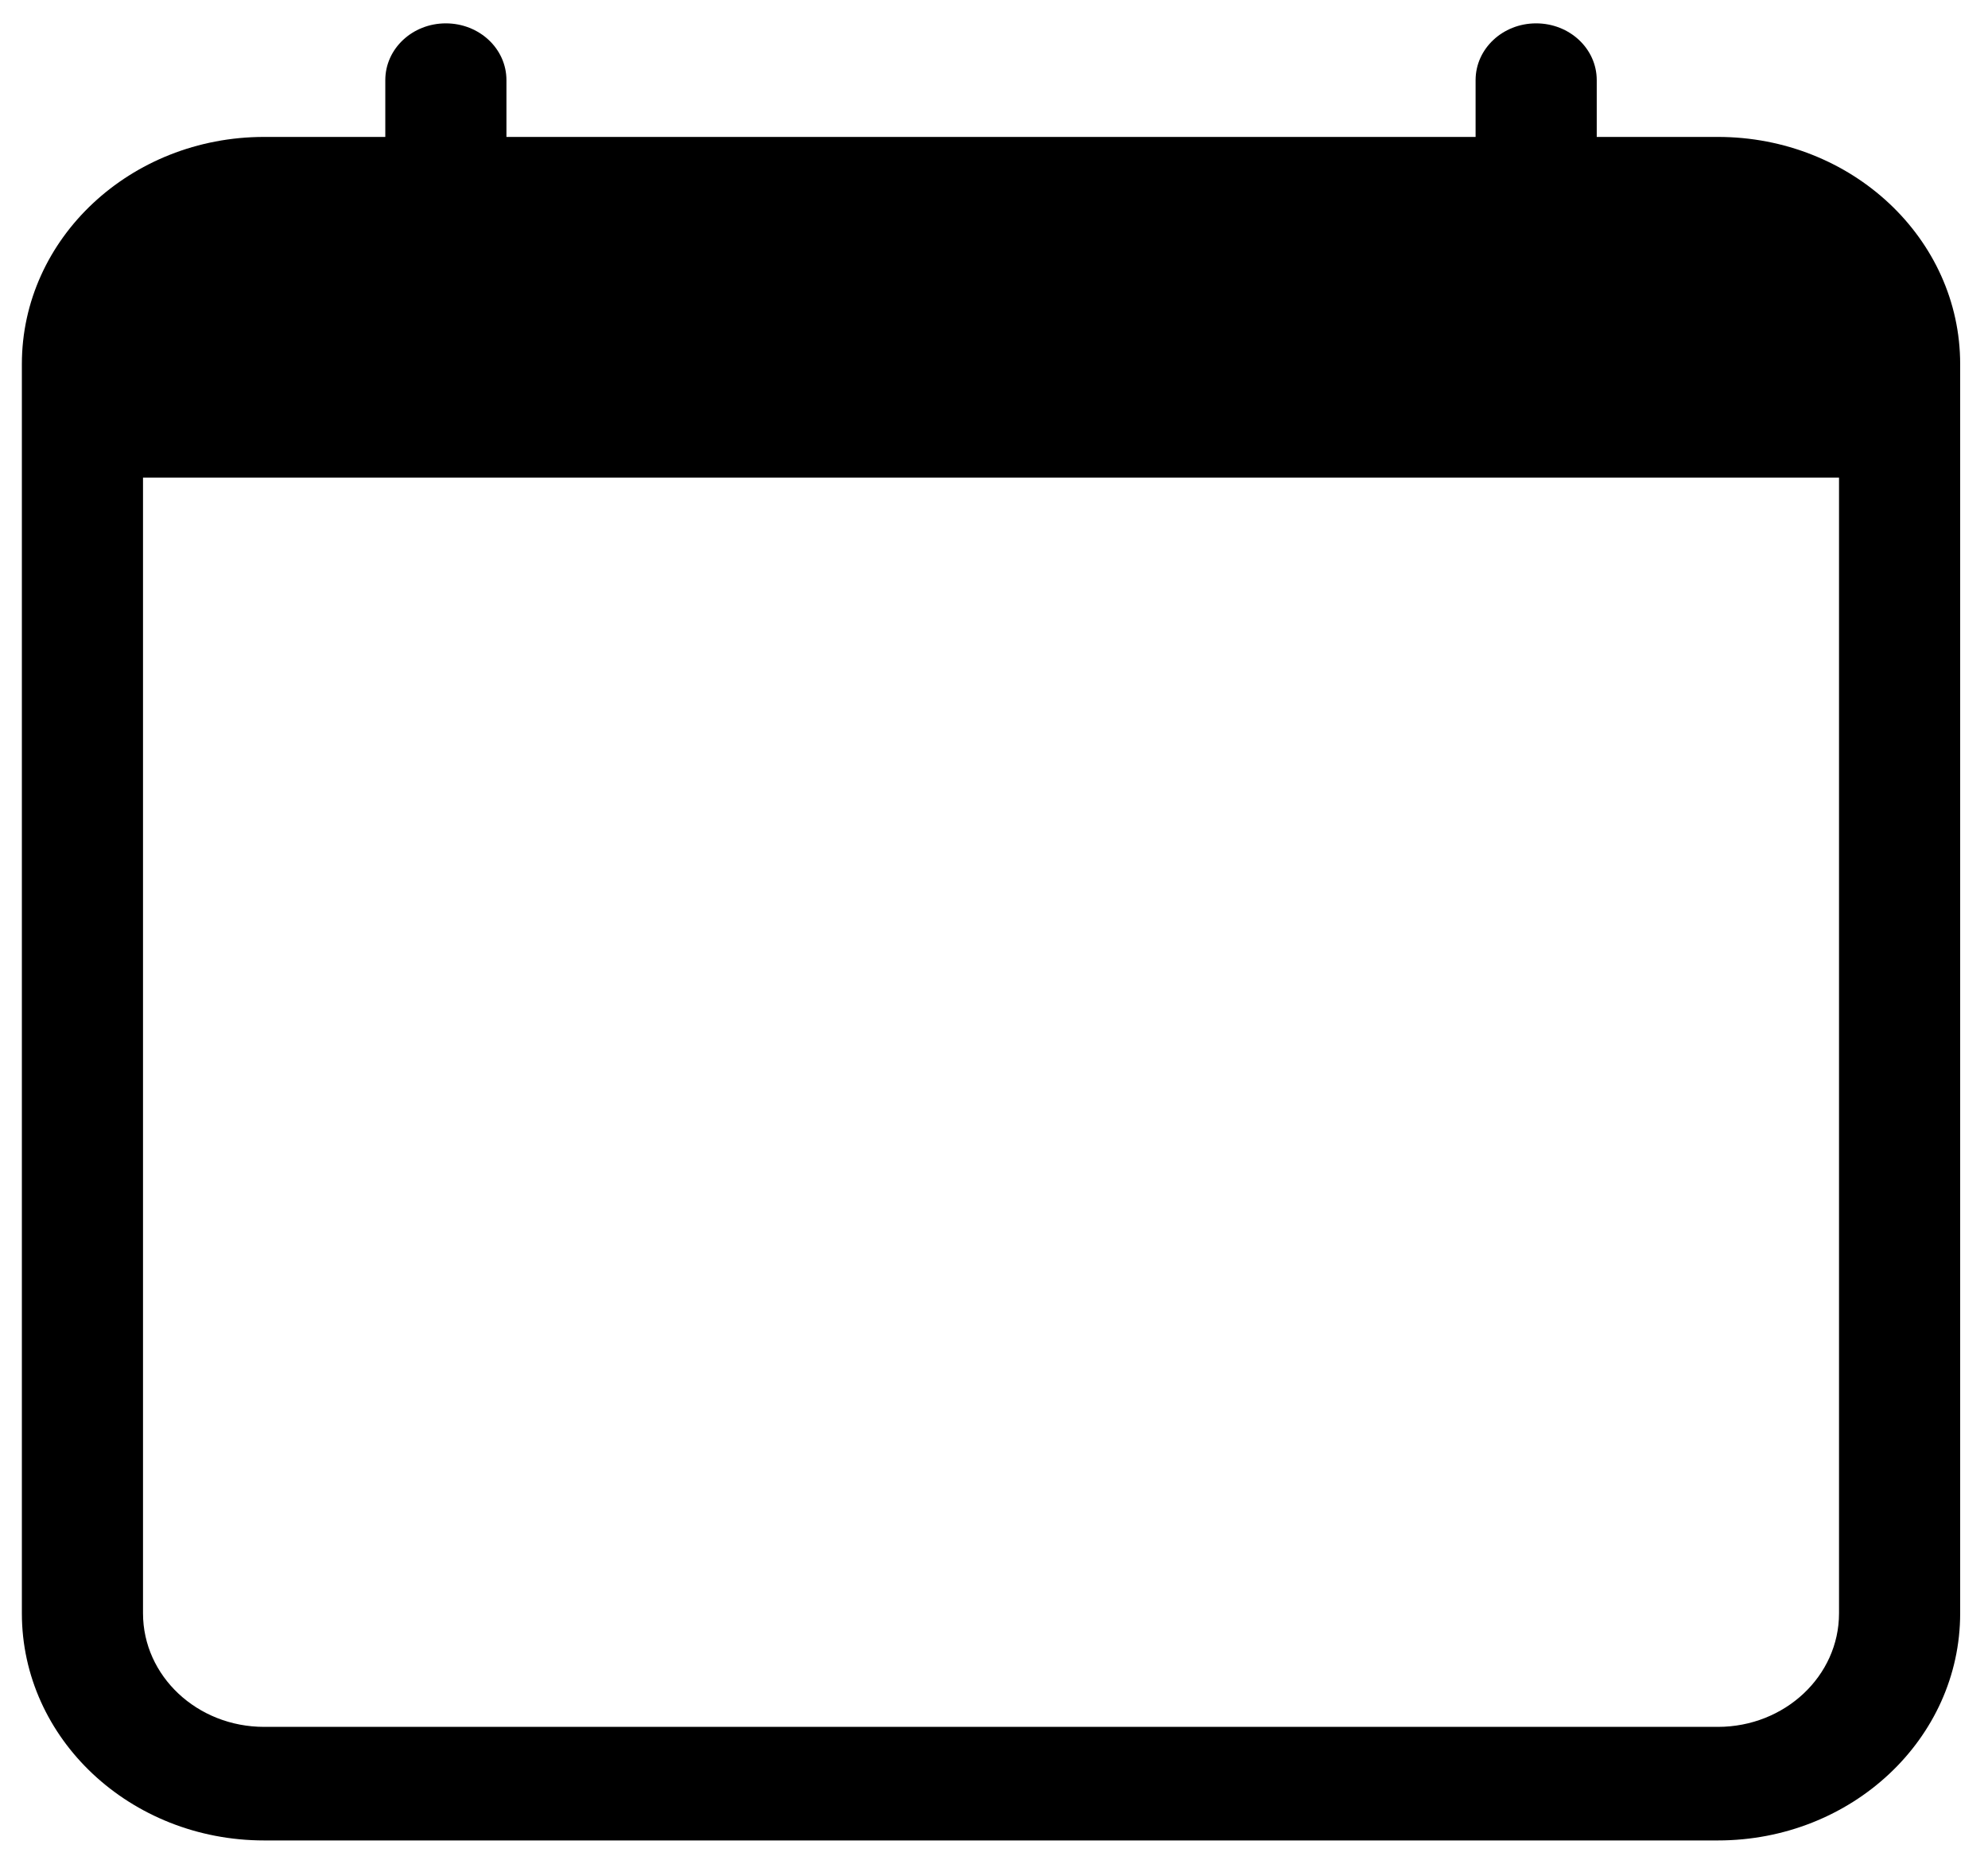 <svg width="16" height="15" viewBox="0 0 16 15" fill="none" xmlns="http://www.w3.org/2000/svg">
<path d="M3.588 0.188C3.858 0.188 4.076 0.392 4.076 0.645V1.102H11.876V0.645C11.876 0.392 12.094 0.188 12.363 0.188C12.633 0.188 12.851 0.392 12.851 0.645V1.102H13.826C14.903 1.102 15.776 1.92 15.776 2.93V12.984C15.776 13.994 14.903 14.812 13.826 14.812H2.126C1.049 14.812 0.176 13.994 0.176 12.984V2.93C0.176 1.92 1.049 1.102 2.126 1.102H3.101V0.645C3.101 0.392 3.319 0.188 3.588 0.188ZM1.151 3.844V12.984C1.151 13.489 1.587 13.898 2.126 13.898H13.826C14.364 13.898 14.801 13.489 14.801 12.984V3.844H1.151Z" fill="currentcolor" fill-opacity="0.9"/>
</svg>
